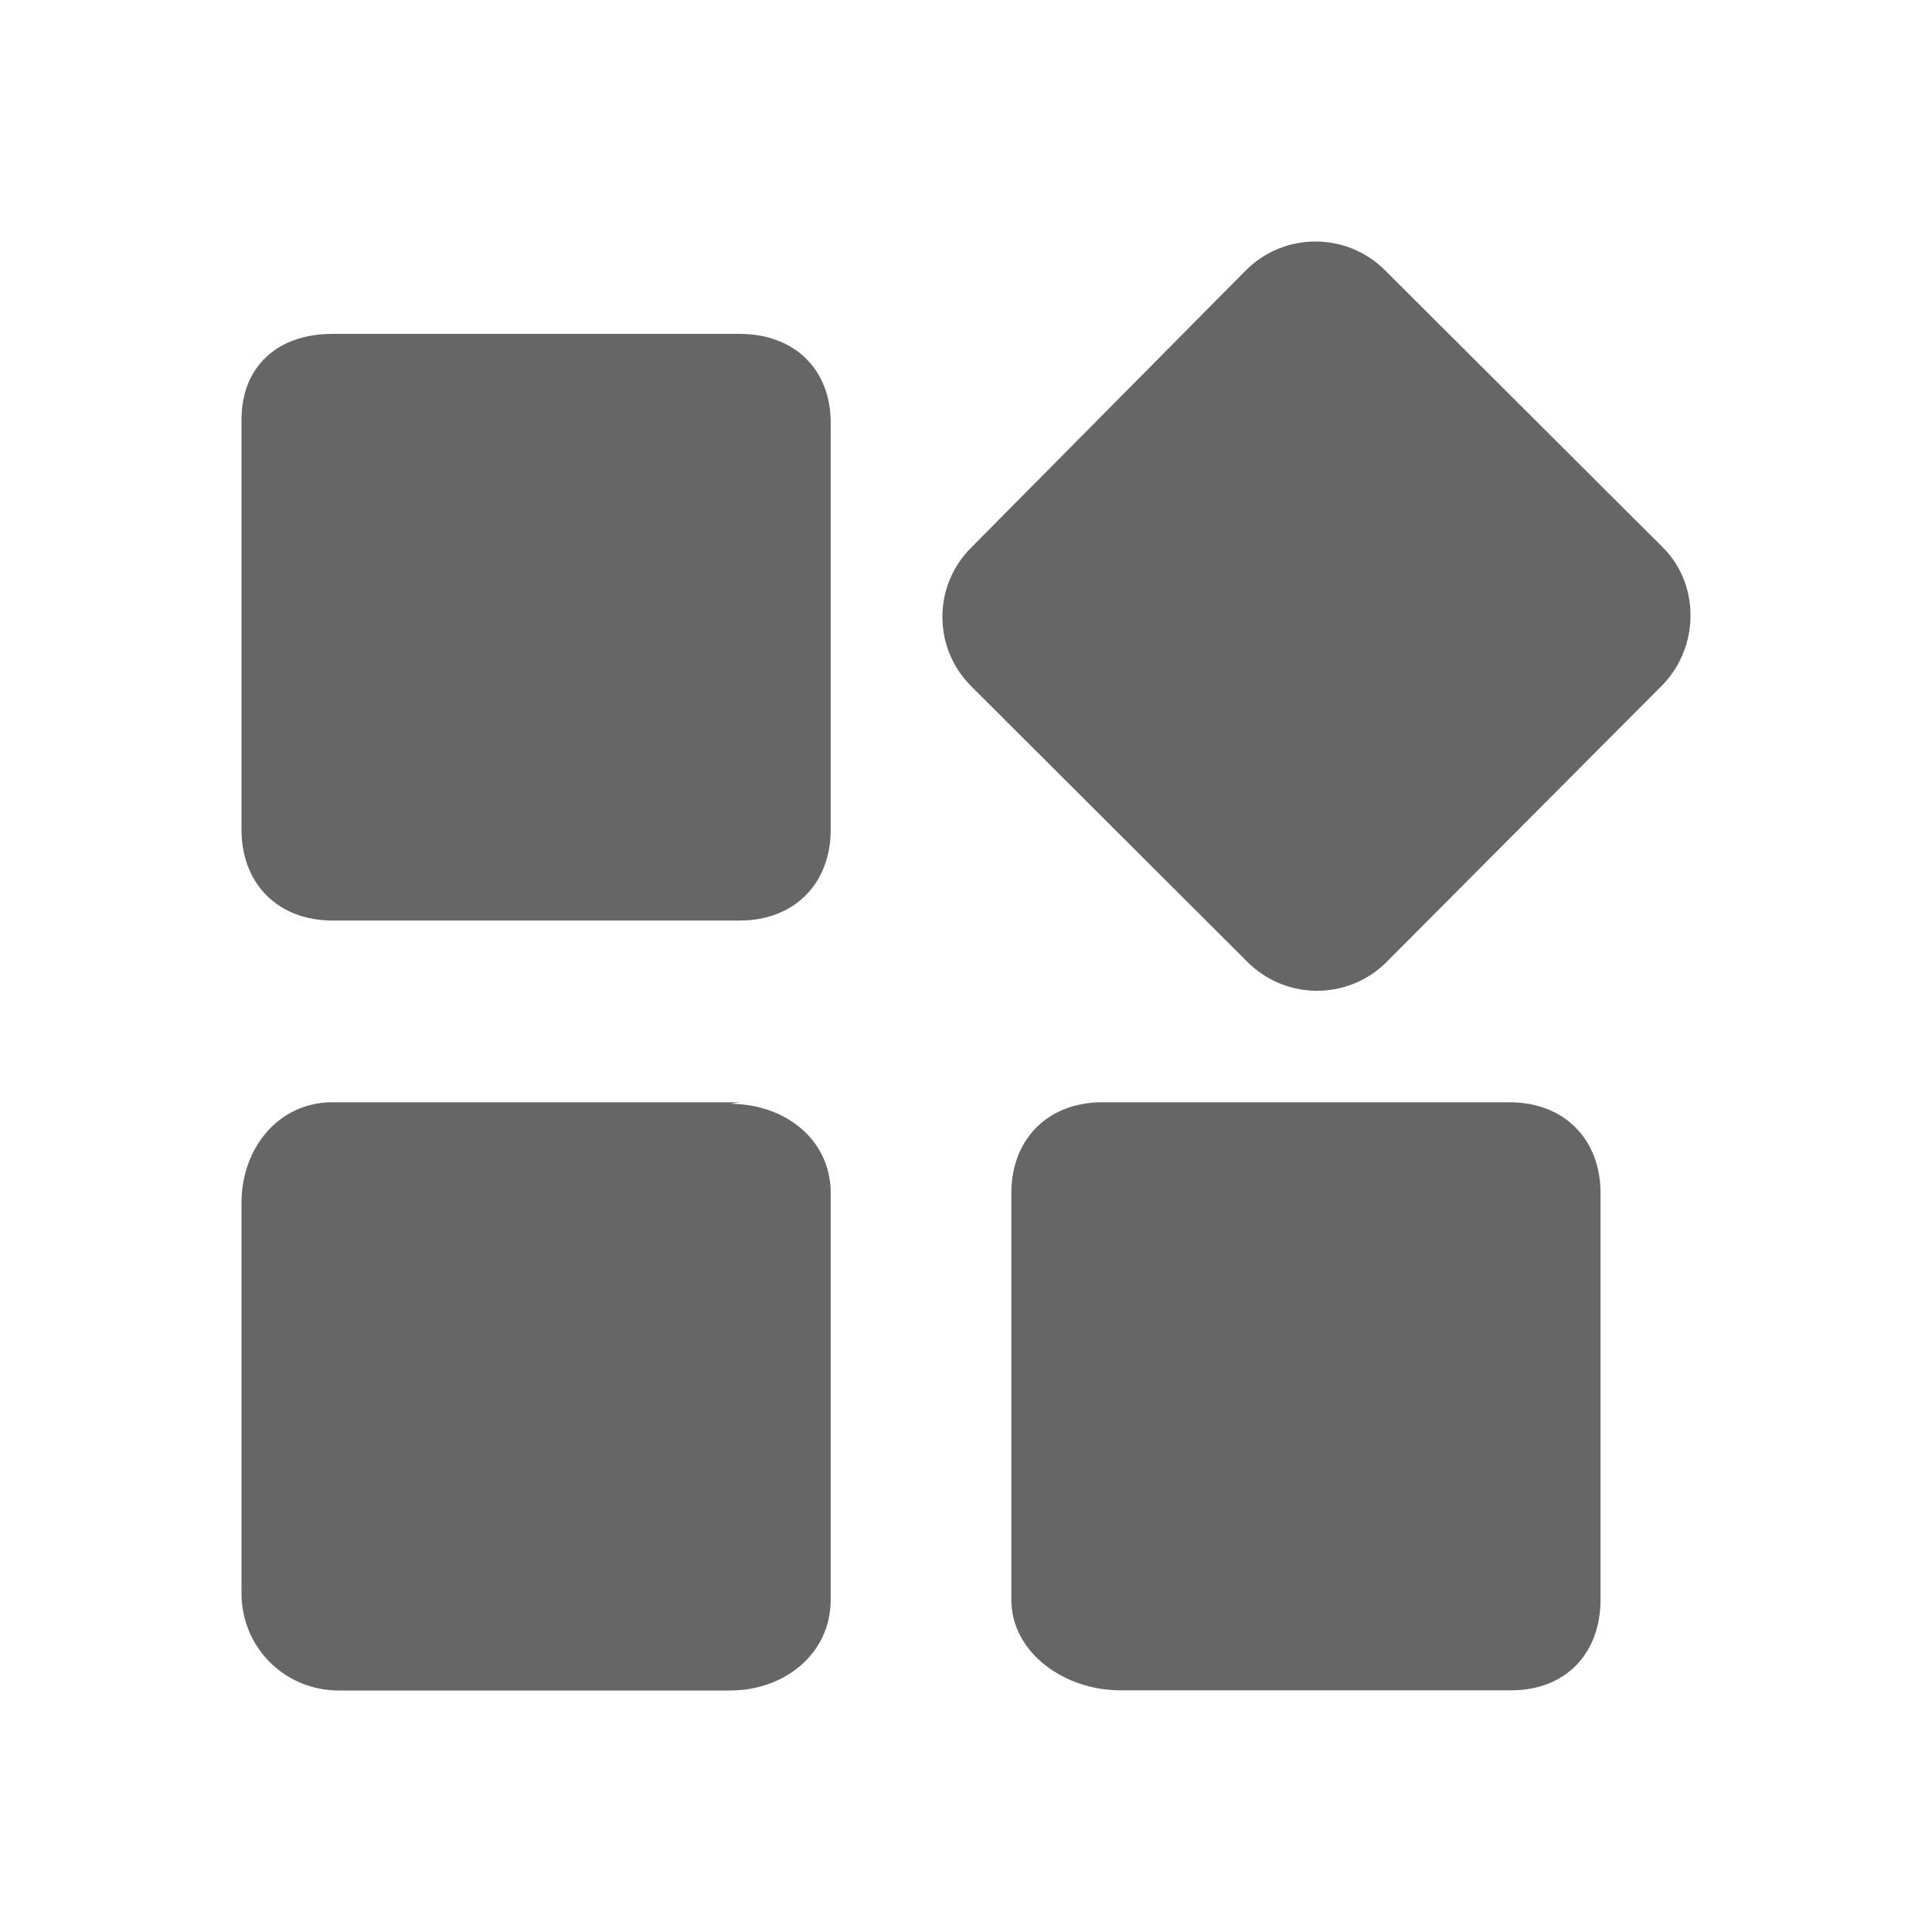 <!--?xml version="1.0" encoding="UTF-8"?-->
<svg width="32px" height="32px" viewBox="0 0 32 32" version="1.1" xmlns="http://www.w3.org/2000/svg" xmlns:xlink="http://www.w3.org/1999/xlink">
    <title>242.内推首页设置</title>
    <g id="242.内推首页设置" stroke="none" stroke-width="1" fill="none" fill-rule="evenodd">
        <g id="内推首页设置" transform="translate(4, 4)" fill="#000000" fill-rule="nonzero">
            <path d="M19.523,14.257 L14.258,14.257 C13.359,14.257 12.751,14.865 12.751,15.761 L12.751,22.493 C12.751,23.39 13.651,23.997 14.55,23.997 L21.03,23.997 C21.929,23.997 22.51,23.39 22.51,22.493 L22.51,15.761 C22.51,14.865 21.903,14.257 21.004,14.257 L19.523,14.257 Z M8.252,14.257 L1.506,14.257 C0.607,14.257 0,15.024 0,15.92 L0,22.389 C0,23.286 0.714,24 1.613,24 L8.093,24 C8.993,24 9.759,23.393 9.759,22.496 L9.759,15.761 C9.759,14.865 8.993,14.283 8.093,14.283 L8.252,14.257 Z M8.252,1.53 L1.506,1.53 C0.607,1.53 0,2.06 0,2.956 L0,9.743 C0,10.64 0.607,11.247 1.506,11.247 L8.252,11.247 C9.152,11.247 9.759,10.64 9.759,9.743 L9.759,3.008 C9.762,2.112 9.152,1.53 8.252,1.53 L8.252,1.53 Z M23.542,5.067 L18.939,0.475 C18.303,-0.158 17.274,-0.158 16.638,0.475 L12.086,5.07 C11.45,5.703 11.45,6.733 12.086,7.366 L16.664,11.935 C17.3,12.569 18.329,12.569 18.965,11.935 L23.542,7.34 C24.153,6.704 24.153,5.674 23.542,5.067 Z" id="形状" fill="#666666"></path>
        </g>
    </g>
</svg>